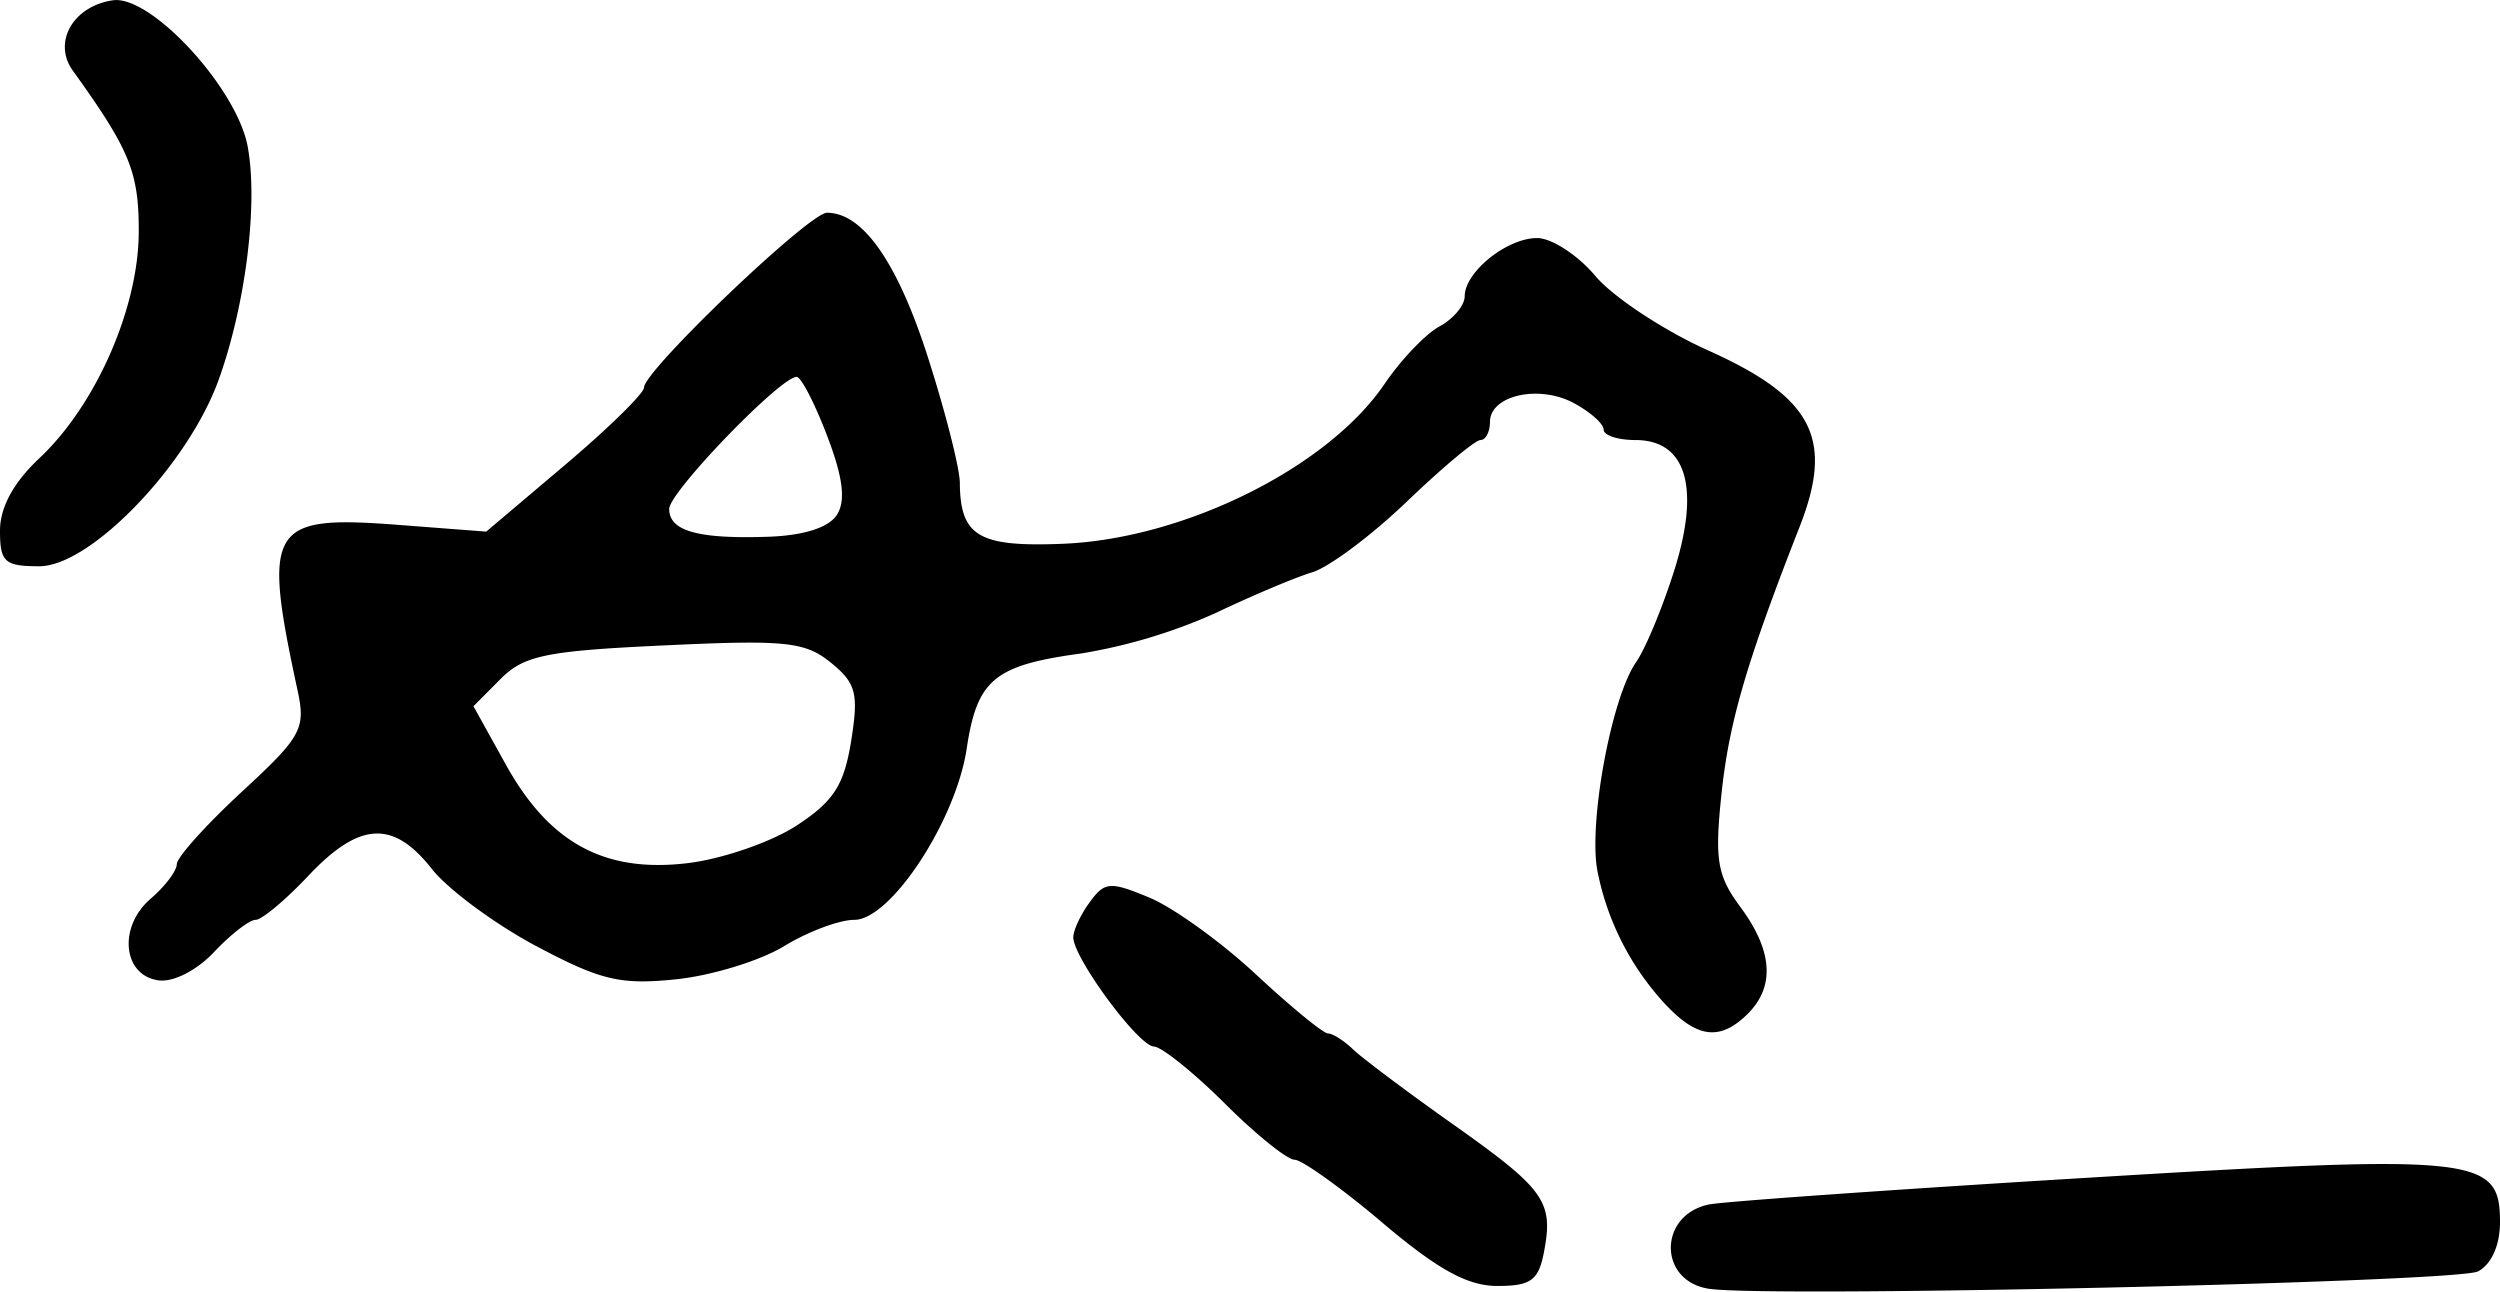 <svg xmlns="http://www.w3.org/2000/svg" height="16.7" width="32.326"><path d="M0 6.863c0-.303.173-.622.51-.939.731-.686 1.283-1.945 1.284-2.928.002-.773-.117-1.06-.852-2.082C.678.548.944.08 1.458.004c.49-.073 1.602 1.13 1.744 1.888.138.737-.024 2.044-.374 3.017-.396 1.102-1.657 2.413-2.32 2.413C.06 7.322 0 7.268 0 6.863zm10.823-.208c.115-.184.077-.484-.128-1.02-.16-.42-.337-.762-.394-.762-.21 0-1.648 1.49-1.648 1.708 0 .287.376.391 1.29.359.457-.017.776-.12.88-.285zm-.52 4.018c.477-.312.611-.521.703-1.093.098-.615.064-.746-.263-1.012-.332-.27-.583-.297-2.148-.223-1.535.071-1.82.13-2.123.435l-.35.352.419.755c.564 1.017 1.28 1.404 2.357 1.273.449-.055 1.081-.274 1.405-.487zm11.24 2.323a3.532 3.532 0 01-.883-1.711c-.13-.604.172-2.26.496-2.724.12-.172.342-.707.494-1.189.337-1.072.154-1.682-.504-1.682-.226 0-.411-.061-.411-.136 0-.075-.175-.23-.389-.344-.45-.24-1.08-.097-1.08.246 0 .128-.056.234-.123.234-.068 0-.496.359-.953.797-.457.438-1.008.85-1.225.914-.216.065-.773.3-1.236.521a7.053 7.053 0 01-1.745.527c-1.128.153-1.35.337-1.484 1.23-.14.932-.982 2.215-1.454 2.215-.194 0-.604.154-.91.342-.308.187-.936.38-1.396.427-.72.074-.971.014-1.809-.431-.534-.285-1.142-.734-1.35-1-.499-.632-.933-.607-1.592.09-.296.315-.604.572-.684.572-.08 0-.321.187-.536.415-.224.239-.53.395-.722.367-.462-.066-.52-.695-.098-1.056.185-.159.337-.36.337-.446 0-.087.377-.507.839-.934.776-.717.83-.815.722-1.316-.455-2.106-.363-2.262 1.265-2.14l1.175.09 1.02-.863c.56-.474 1.02-.924 1.02-.999 0-.22 2.136-2.261 2.366-2.261.463 0 .908.635 1.302 1.858.227.707.414 1.442.416 1.632.005.694.243.835 1.337.79 1.568-.065 3.42-.986 4.154-2.065.214-.316.536-.652.714-.747.177-.096.323-.27.323-.387 0-.315.546-.754.937-.754.187 0 .527.221.755.493.228.27.883.703 1.456.96 1.355.608 1.63 1.139 1.183 2.28-.687 1.753-.914 2.53-1.011 3.461-.089.85-.055 1.052.248 1.46.415.563.446 1.022.094 1.375-.353.352-.65.321-1.057-.111zm-3.665 2.816c-.531-.449-1.044-.816-1.138-.816-.095 0-.503-.328-.905-.73-.403-.4-.815-.731-.915-.734-.2-.006-1.042-1.148-1.042-1.412 0-.09.095-.295.213-.455.194-.266.263-.27.775-.057.31.13.93.577 1.378.995.45.418.866.76.928.76.06 0 .208.094.326.208.12.114.703.552 1.299.973 1.182.837 1.292.993 1.167 1.646-.07.366-.17.438-.602.438-.385 0-.768-.21-1.485-.816zm4.217.852c-.656-.102-.653-.955.004-1.09.193-.038 2.394-.194 4.892-.345 5.055-.307 5.335-.276 5.335.574 0 .299-.11.545-.285.637-.27.14-9.19.342-9.946.224z"/></svg>